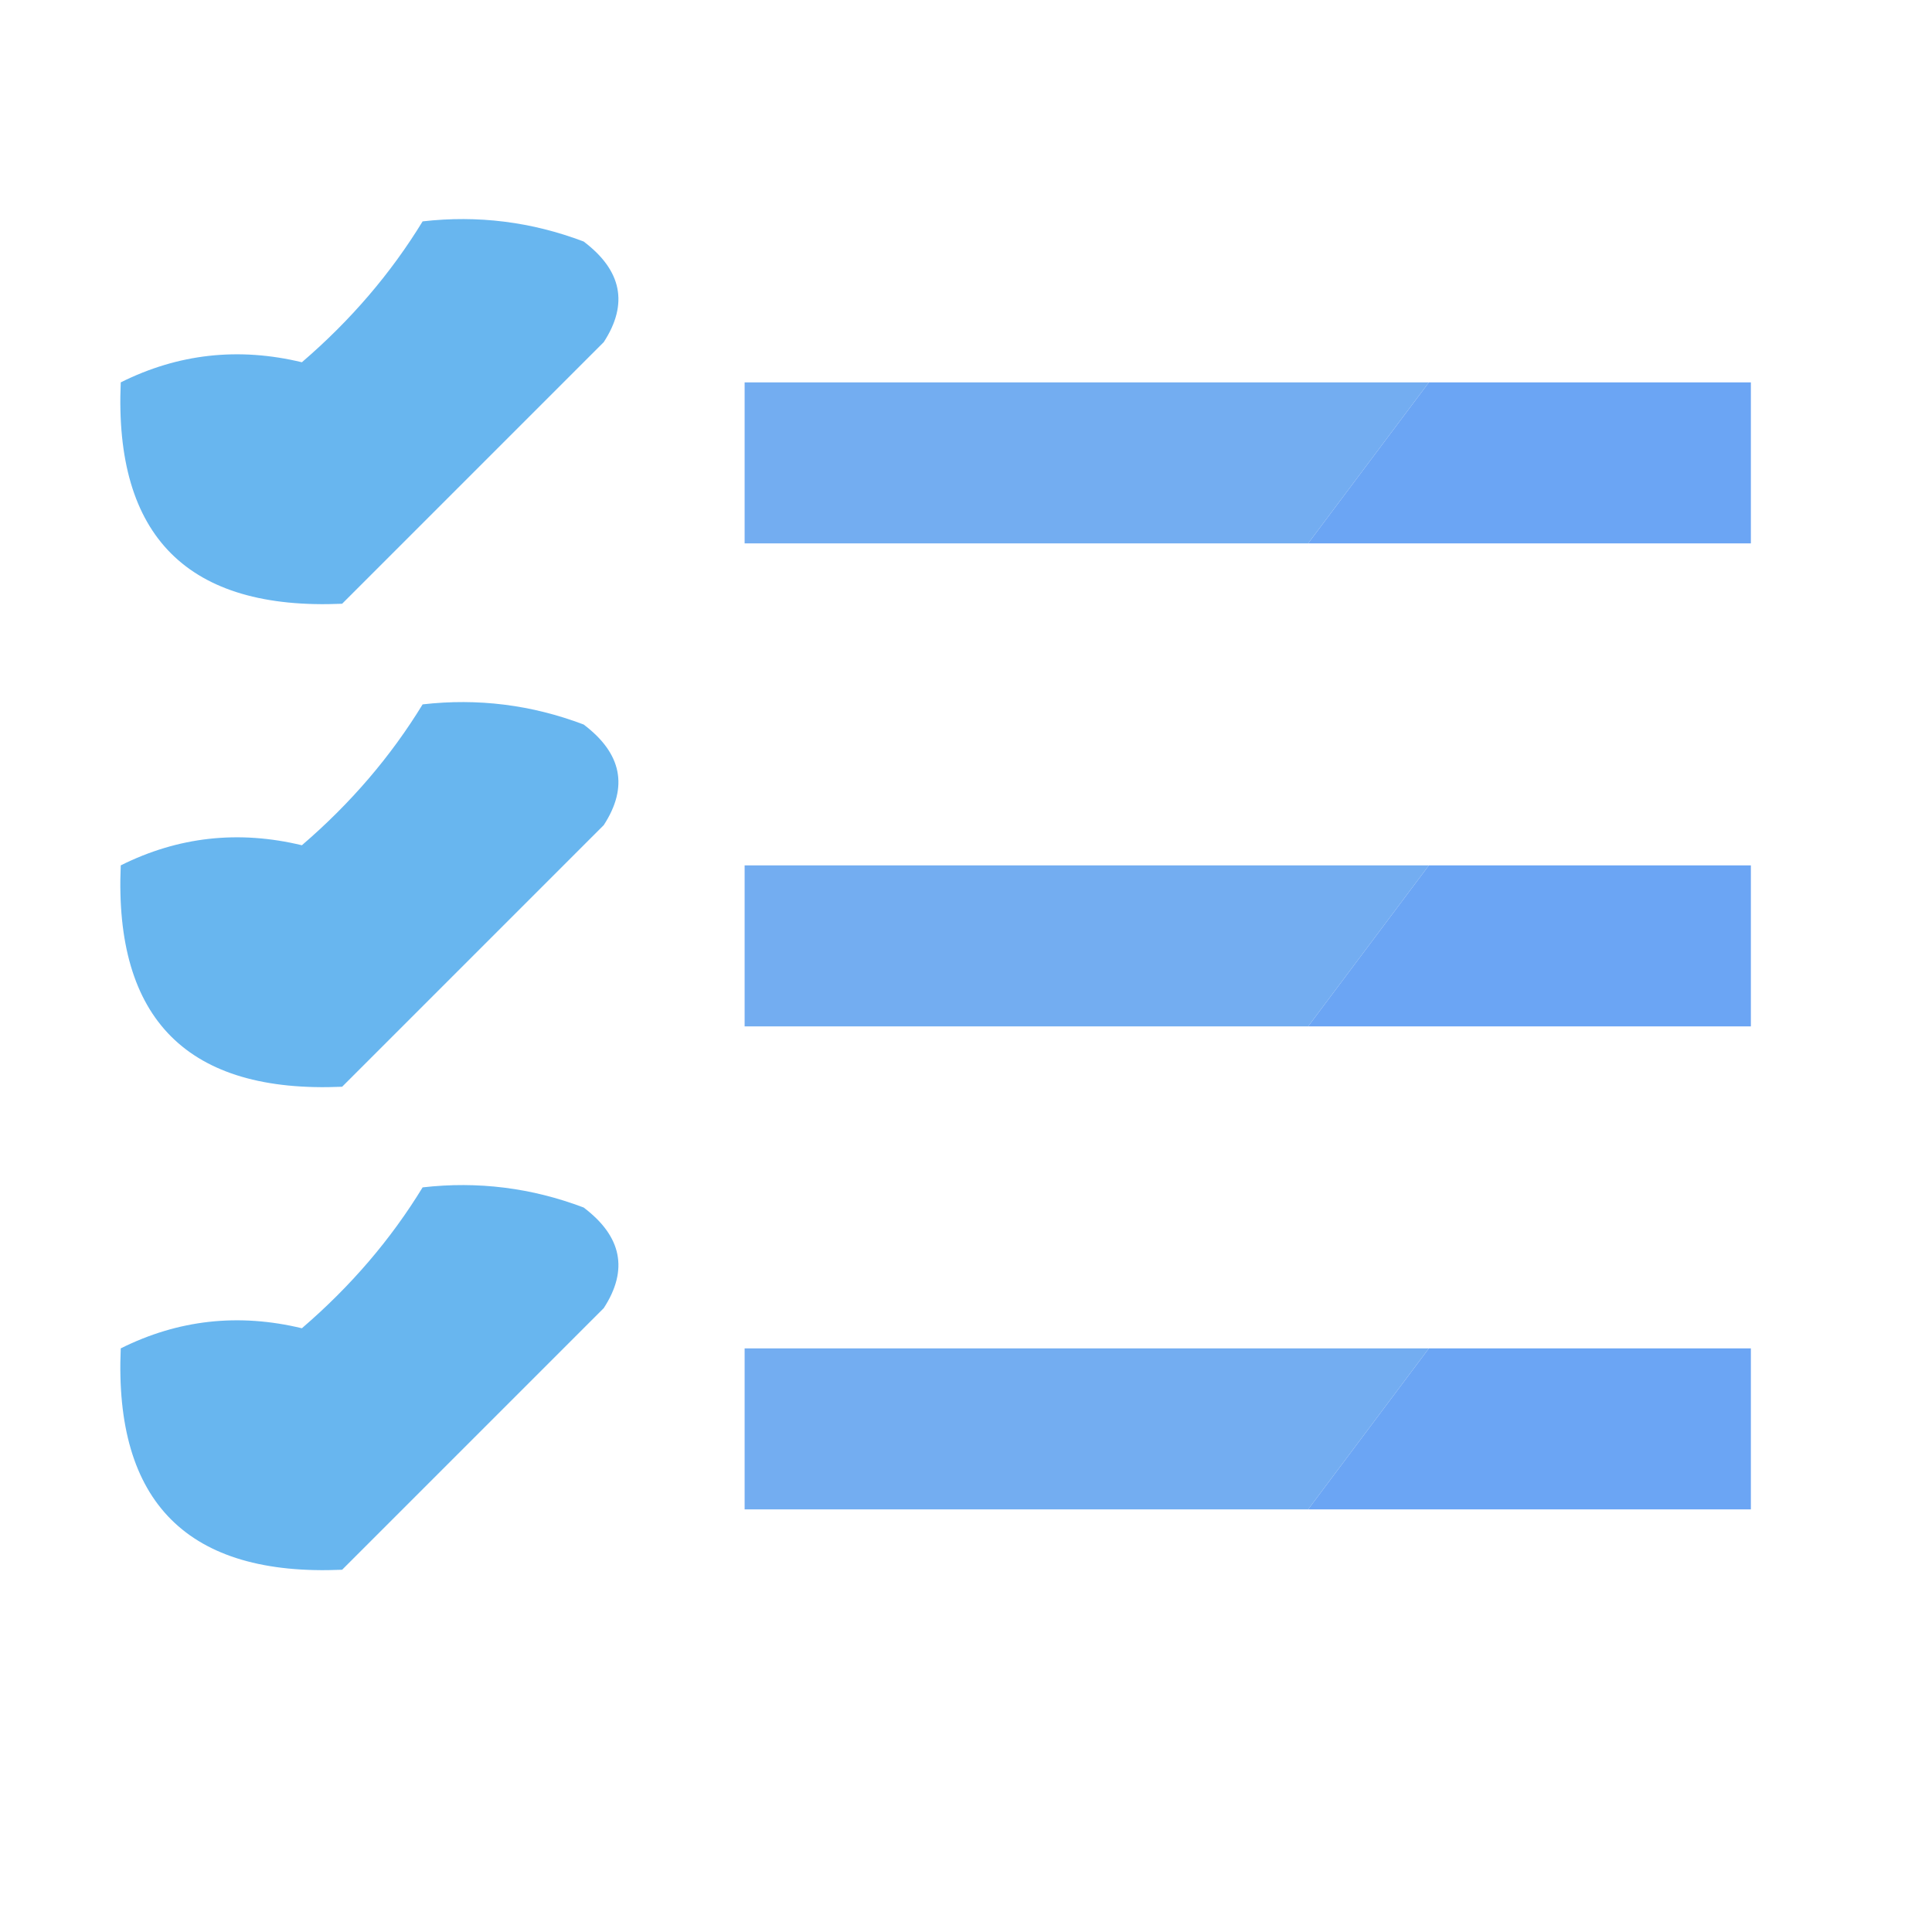 <?xml version="1.0" encoding="UTF-8"?>
<!DOCTYPE svg PUBLIC "-//W3C//DTD SVG 1.1//EN" "http://www.w3.org/Graphics/SVG/1.1/DTD/svg11.dtd">
<svg xmlns="http://www.w3.org/2000/svg" version="1.1" width="48px" height="48px" style="shape-rendering:geometricPrecision; text-rendering:geometricPrecision; image-rendering:optimizeQuality; fill-rule:evenodd; clip-rule:evenodd" xmlns:xlink="http://www.w3.org/1999/xlink">
<g><path style="opacity:0.793" fill="#42a4ec" d="M 10.5,5.5 C 11.873,5.343 13.207,5.51 14.5,6C 15.451,6.718 15.617,7.551 15,8.5C 12.833,10.667 10.667,12.833 8.5,15C 4.667,15.167 2.833,13.333 3,9.5C 4.425,8.788 5.925,8.621 7.5,9C 8.71,7.961 9.71,6.794 10.5,5.5 Z"/></g>
<g><path style="opacity:1" fill="#73adf1" d="M 35.5,9.5 C 34.5,10.833 33.5,12.167 32.5,13.5C 27.833,13.5 23.167,13.5 18.5,13.5C 18.5,12.167 18.5,10.833 18.5,9.5C 24.167,9.5 29.833,9.5 35.5,9.5 Z"/></g>
<g><path style="opacity:1" fill="#6ba5f4" d="M 35.5,9.5 C 38.167,9.5 40.833,9.5 43.5,9.5C 43.5,10.833 43.5,12.167 43.5,13.5C 39.833,13.5 36.167,13.5 32.5,13.5C 33.5,12.167 34.5,10.833 35.5,9.5 Z"/></g>
<g><path style="opacity:0.793" fill="#42a4ec" d="M 10.5,17.5 C 11.873,17.343 13.207,17.51 14.5,18C 15.451,18.718 15.617,19.551 15,20.5C 12.833,22.667 10.667,24.833 8.5,27C 4.667,27.167 2.833,25.333 3,21.5C 4.425,20.788 5.925,20.621 7.5,21C 8.71,19.961 9.71,18.794 10.5,17.5 Z"/></g>
<g><path style="opacity:1" fill="#73adf1" d="M 35.5,21.5 C 34.5,22.833 33.5,24.167 32.5,25.5C 27.833,25.5 23.167,25.5 18.5,25.5C 18.5,24.167 18.5,22.833 18.5,21.5C 24.167,21.5 29.833,21.5 35.5,21.5 Z"/></g>
<g><path style="opacity:1" fill="#6ba5f4" d="M 35.5,21.5 C 38.167,21.5 40.833,21.5 43.5,21.5C 43.5,22.833 43.5,24.167 43.5,25.5C 39.833,25.5 36.167,25.5 32.5,25.5C 33.5,24.167 34.5,22.833 35.5,21.5 Z"/></g>
<g><path style="opacity:0.793" fill="#42a4ec" d="M 10.5,29.5 C 11.873,29.343 13.207,29.51 14.5,30C 15.451,30.718 15.617,31.551 15,32.5C 12.833,34.667 10.667,36.833 8.5,39C 4.667,39.167 2.833,37.333 3,33.5C 4.425,32.788 5.925,32.621 7.5,33C 8.71,31.961 9.71,30.794 10.5,29.5 Z"/></g>
<g><path style="opacity:1" fill="#73adf1" d="M 35.5,33.5 C 34.5,34.833 33.5,36.167 32.5,37.5C 27.833,37.5 23.167,37.5 18.5,37.5C 18.5,36.167 18.5,34.833 18.5,33.5C 24.167,33.5 29.833,33.5 35.5,33.5 Z"/></g>
<g><path style="opacity:1" fill="#6ba5f4" d="M 35.5,33.5 C 38.167,33.5 40.833,33.5 43.5,33.5C 43.5,34.833 43.5,36.167 43.5,37.5C 39.833,37.5 36.167,37.5 32.5,37.5C 33.5,36.167 34.5,34.833 35.5,33.5 Z"/></g>
</svg>
